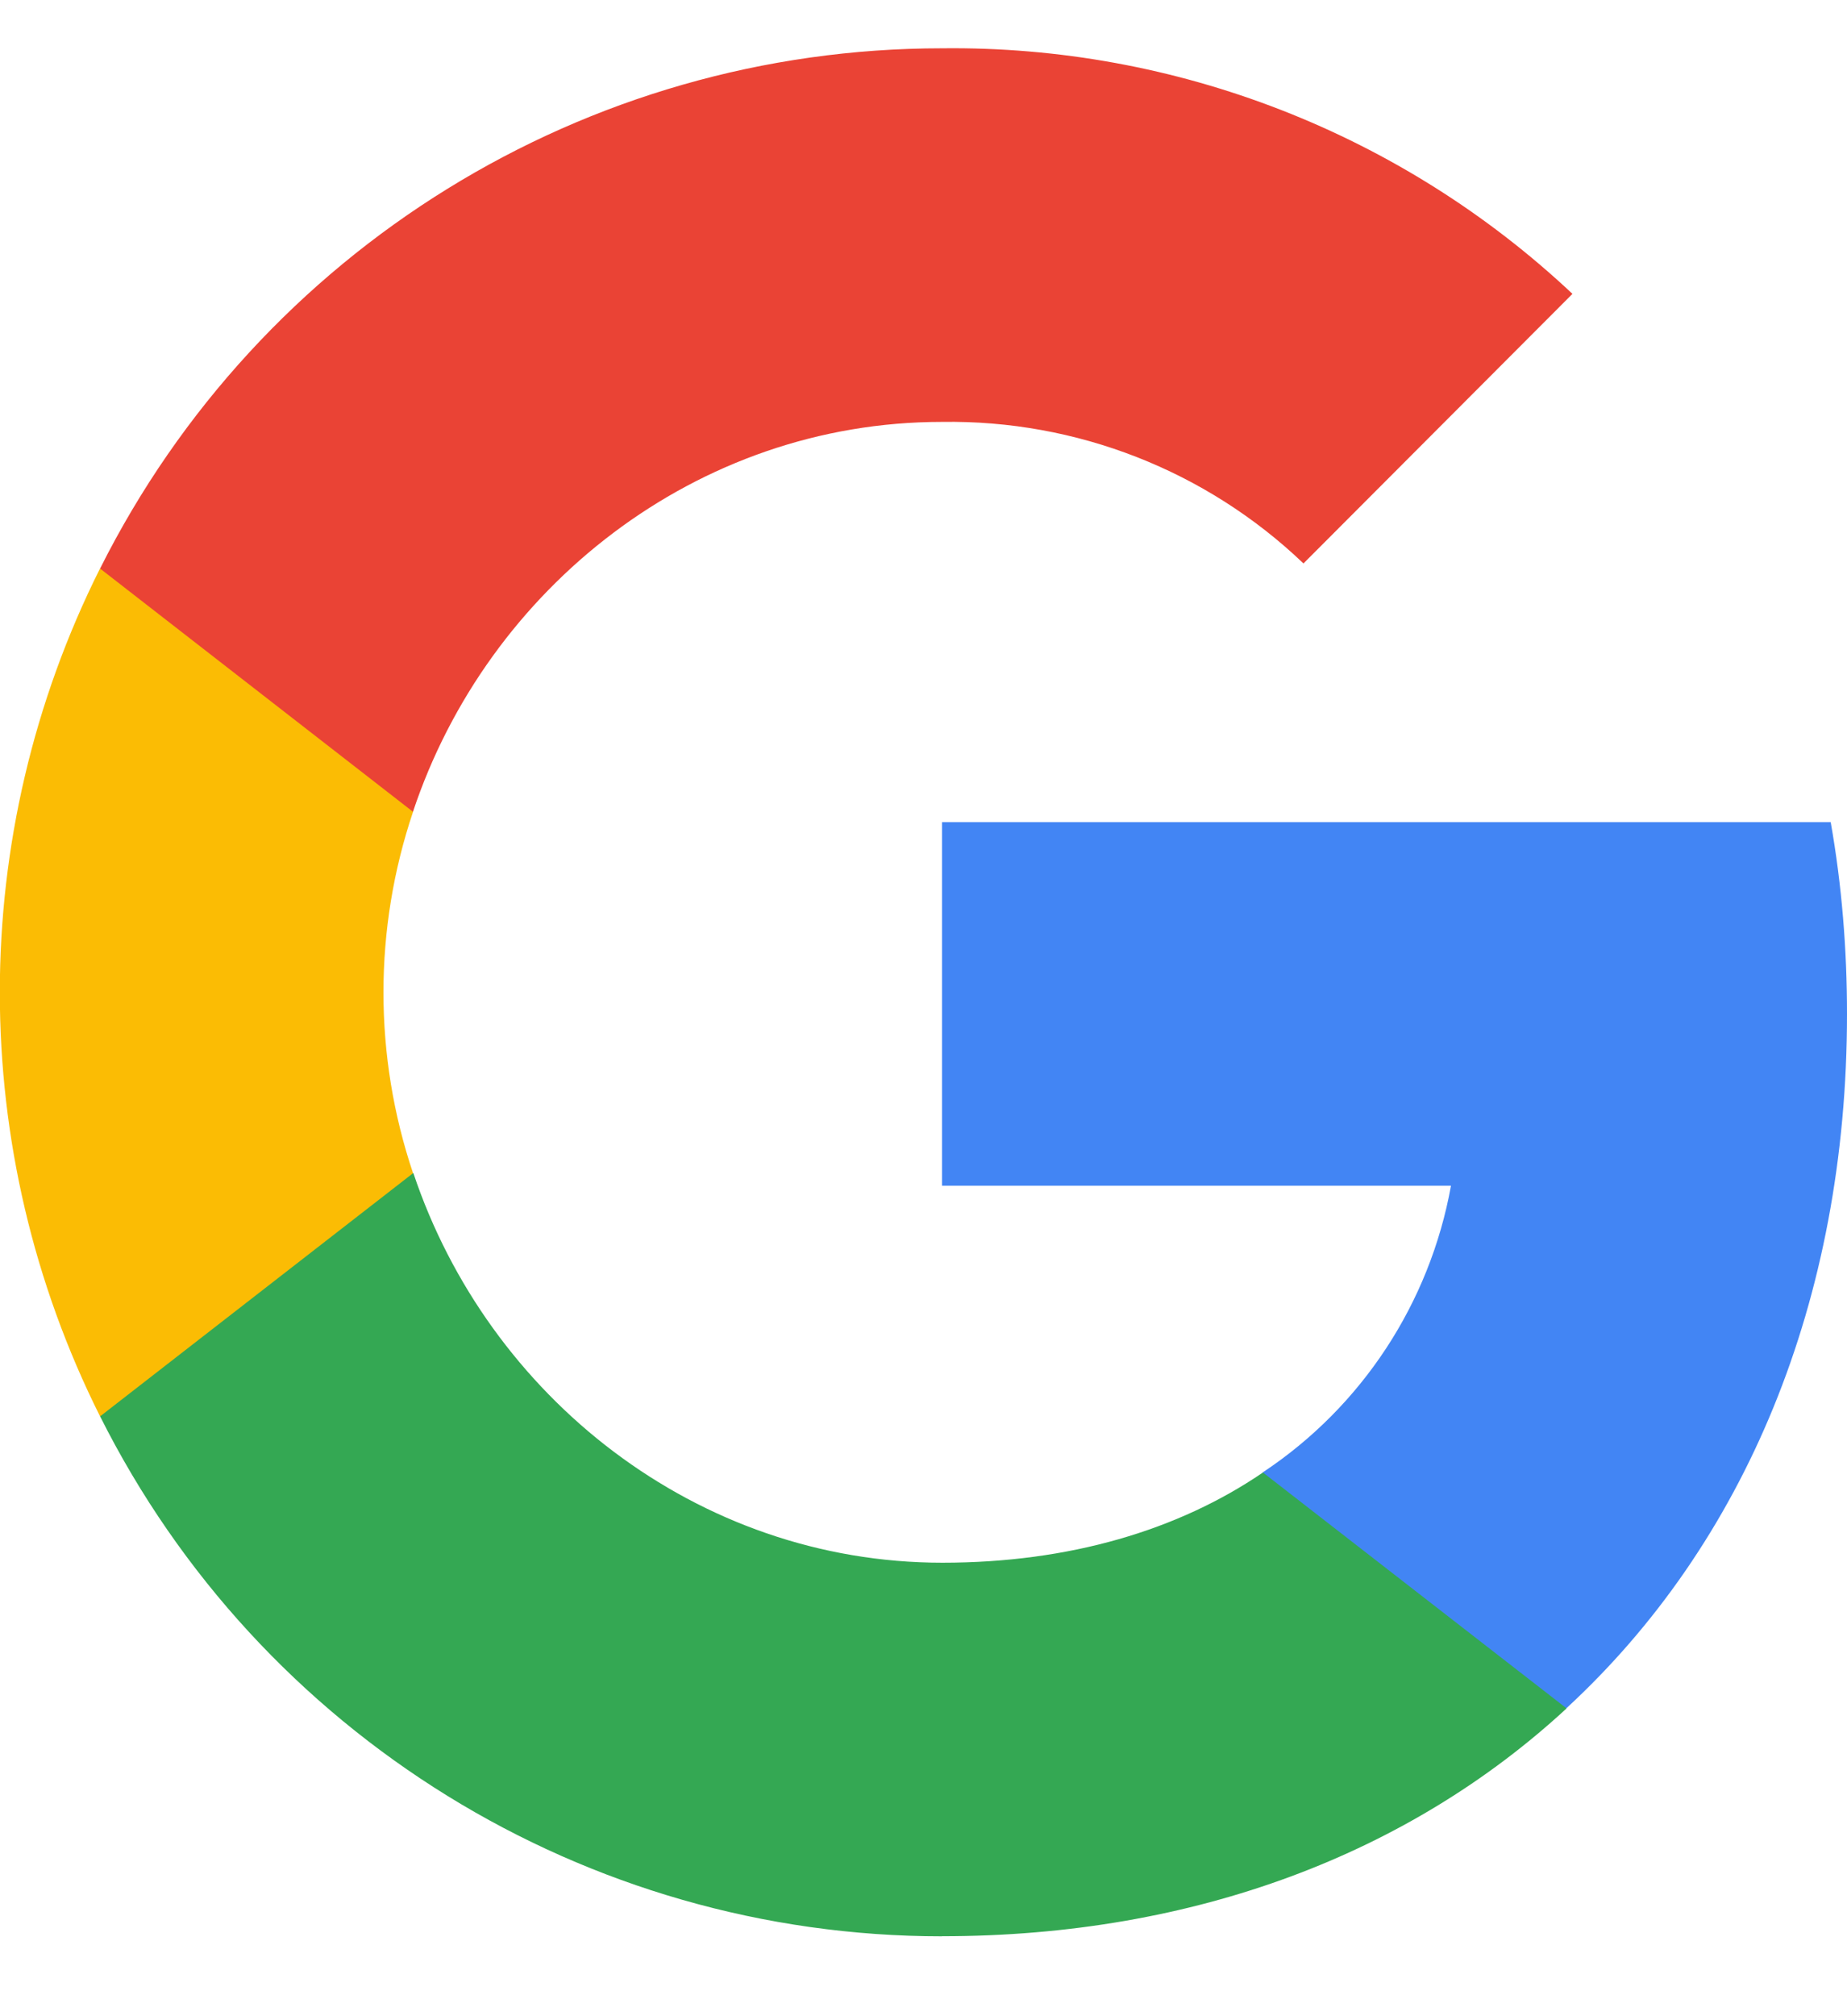 <svg xmlns="http://www.w3.org/2000/svg" width="22" height="24" fill="none" view-box="0 0 22 24">
  <g clip-path="url(#clip0)">
    <path
      fill="#4285F4"
      d="M22 12.07c0-.764-.061-1.532-.194-2.283H11.221v4.327h6.062c-.252 1.395-1.06 2.63-2.244 3.414v2.808h3.617C20.78 18.379 22 15.489 22 12.07z"
    />
    <path
      fill="#34A853"
      d="M11.22 23.048c3.027 0 5.58-.995 7.44-2.712l-3.617-2.808c-1.006.686-2.305 1.074-3.818 1.074-2.928 0-5.41-1.978-6.301-4.637H1.192v2.894c1.905 3.795 5.785 6.19 10.028 6.19z"
    />
    <path
      fill="#FBBC04"
      d="M4.92 13.965c-.47-1.396-.47-2.907 0-4.302V6.768H1.191C-.4 9.944-.4 13.684 1.192 16.86l3.727-2.894z"
    />
    <path
      fill="#EA4335"
      d="M11.22 5.022c1.6-.025 3.147.578 4.306 1.685l3.204-3.209C16.7 1.591 14.008.542 11.22.575 6.977.575 3.098 2.97 1.192 6.768l3.727 2.895C5.806 7 8.293 5.022 11.22 5.022z"
    />
  </g>
  <defs>
    <clipPath id="clip0">
      <path fill="#fff" d="M0 0H22V22.473H0z" transform="translate(0 .575)" />
    </clipPath>
  </defs>
</svg>
